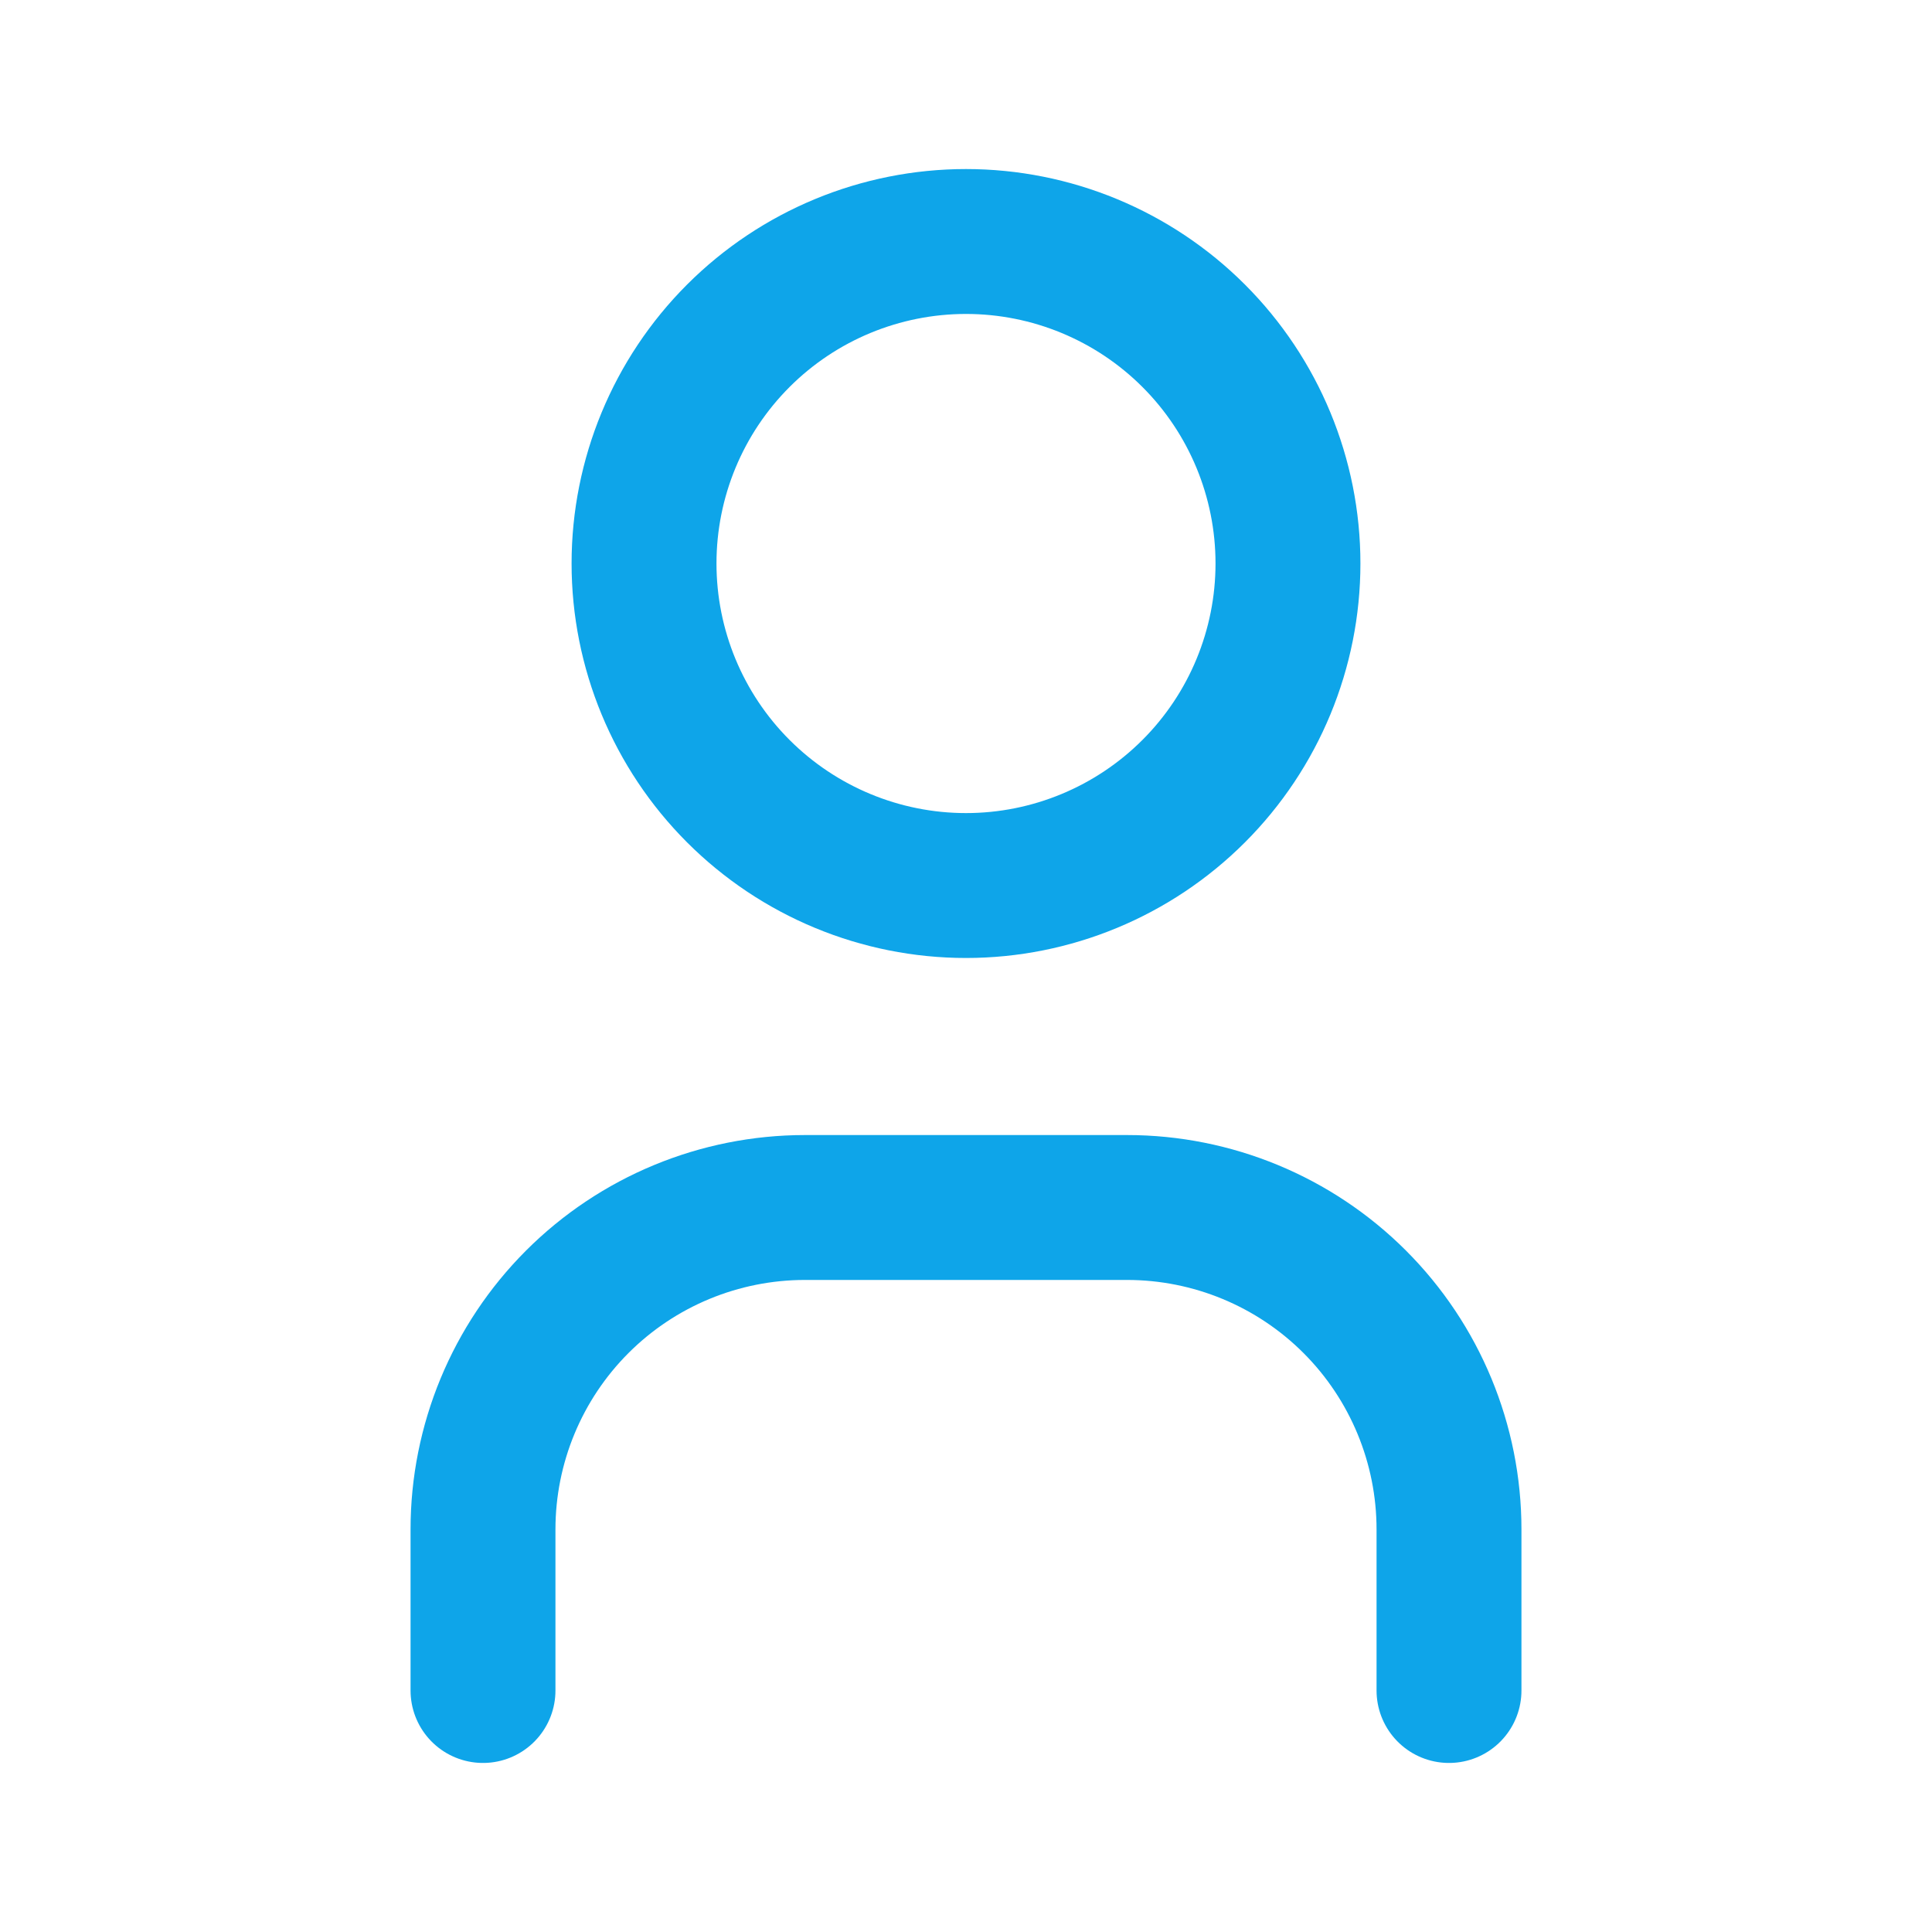 <svg width="20" height="20" viewBox="0 0 20 20" fill="none" xmlns="http://www.w3.org/2000/svg">
    <g clip-path="url(#clip0_299_2928)">
        <path
            d="M6.667 5.833C6.667 6.717 7.018 7.565 7.643 8.19C8.268 8.815 9.116 9.167 10 9.167C10.884 9.167 11.732 8.815 12.357 8.19C12.982 7.565 13.333 6.717 13.333 5.833C13.333 4.949 12.982 4.101 12.357 3.476C11.732 2.851 10.884 2.5 10 2.5C9.116 2.5 8.268 2.851 7.643 3.476C7.018 4.101 6.667 4.949 6.667 5.833Z"
            stroke="#0EA5E9" stroke-width="1.5" stroke-linecap="round" stroke-linejoin="round" />
        <path
            d="M5 17.5V15.833C5 14.949 5.351 14.101 5.976 13.476C6.601 12.851 7.449 12.5 8.333 12.5H11.667C12.551 12.5 13.399 12.851 14.024 13.476C14.649 14.101 15 14.949 15 15.833V17.5"
            stroke="#0EA5E9" stroke-width="1.5" stroke-linecap="round" stroke-linejoin="round" />
    </g>
    <defs>
        <clipPath id="clip0_299_2928">
            <rect width="20" height="20" fill="none" />
        </clipPath>
    </defs>
</svg>